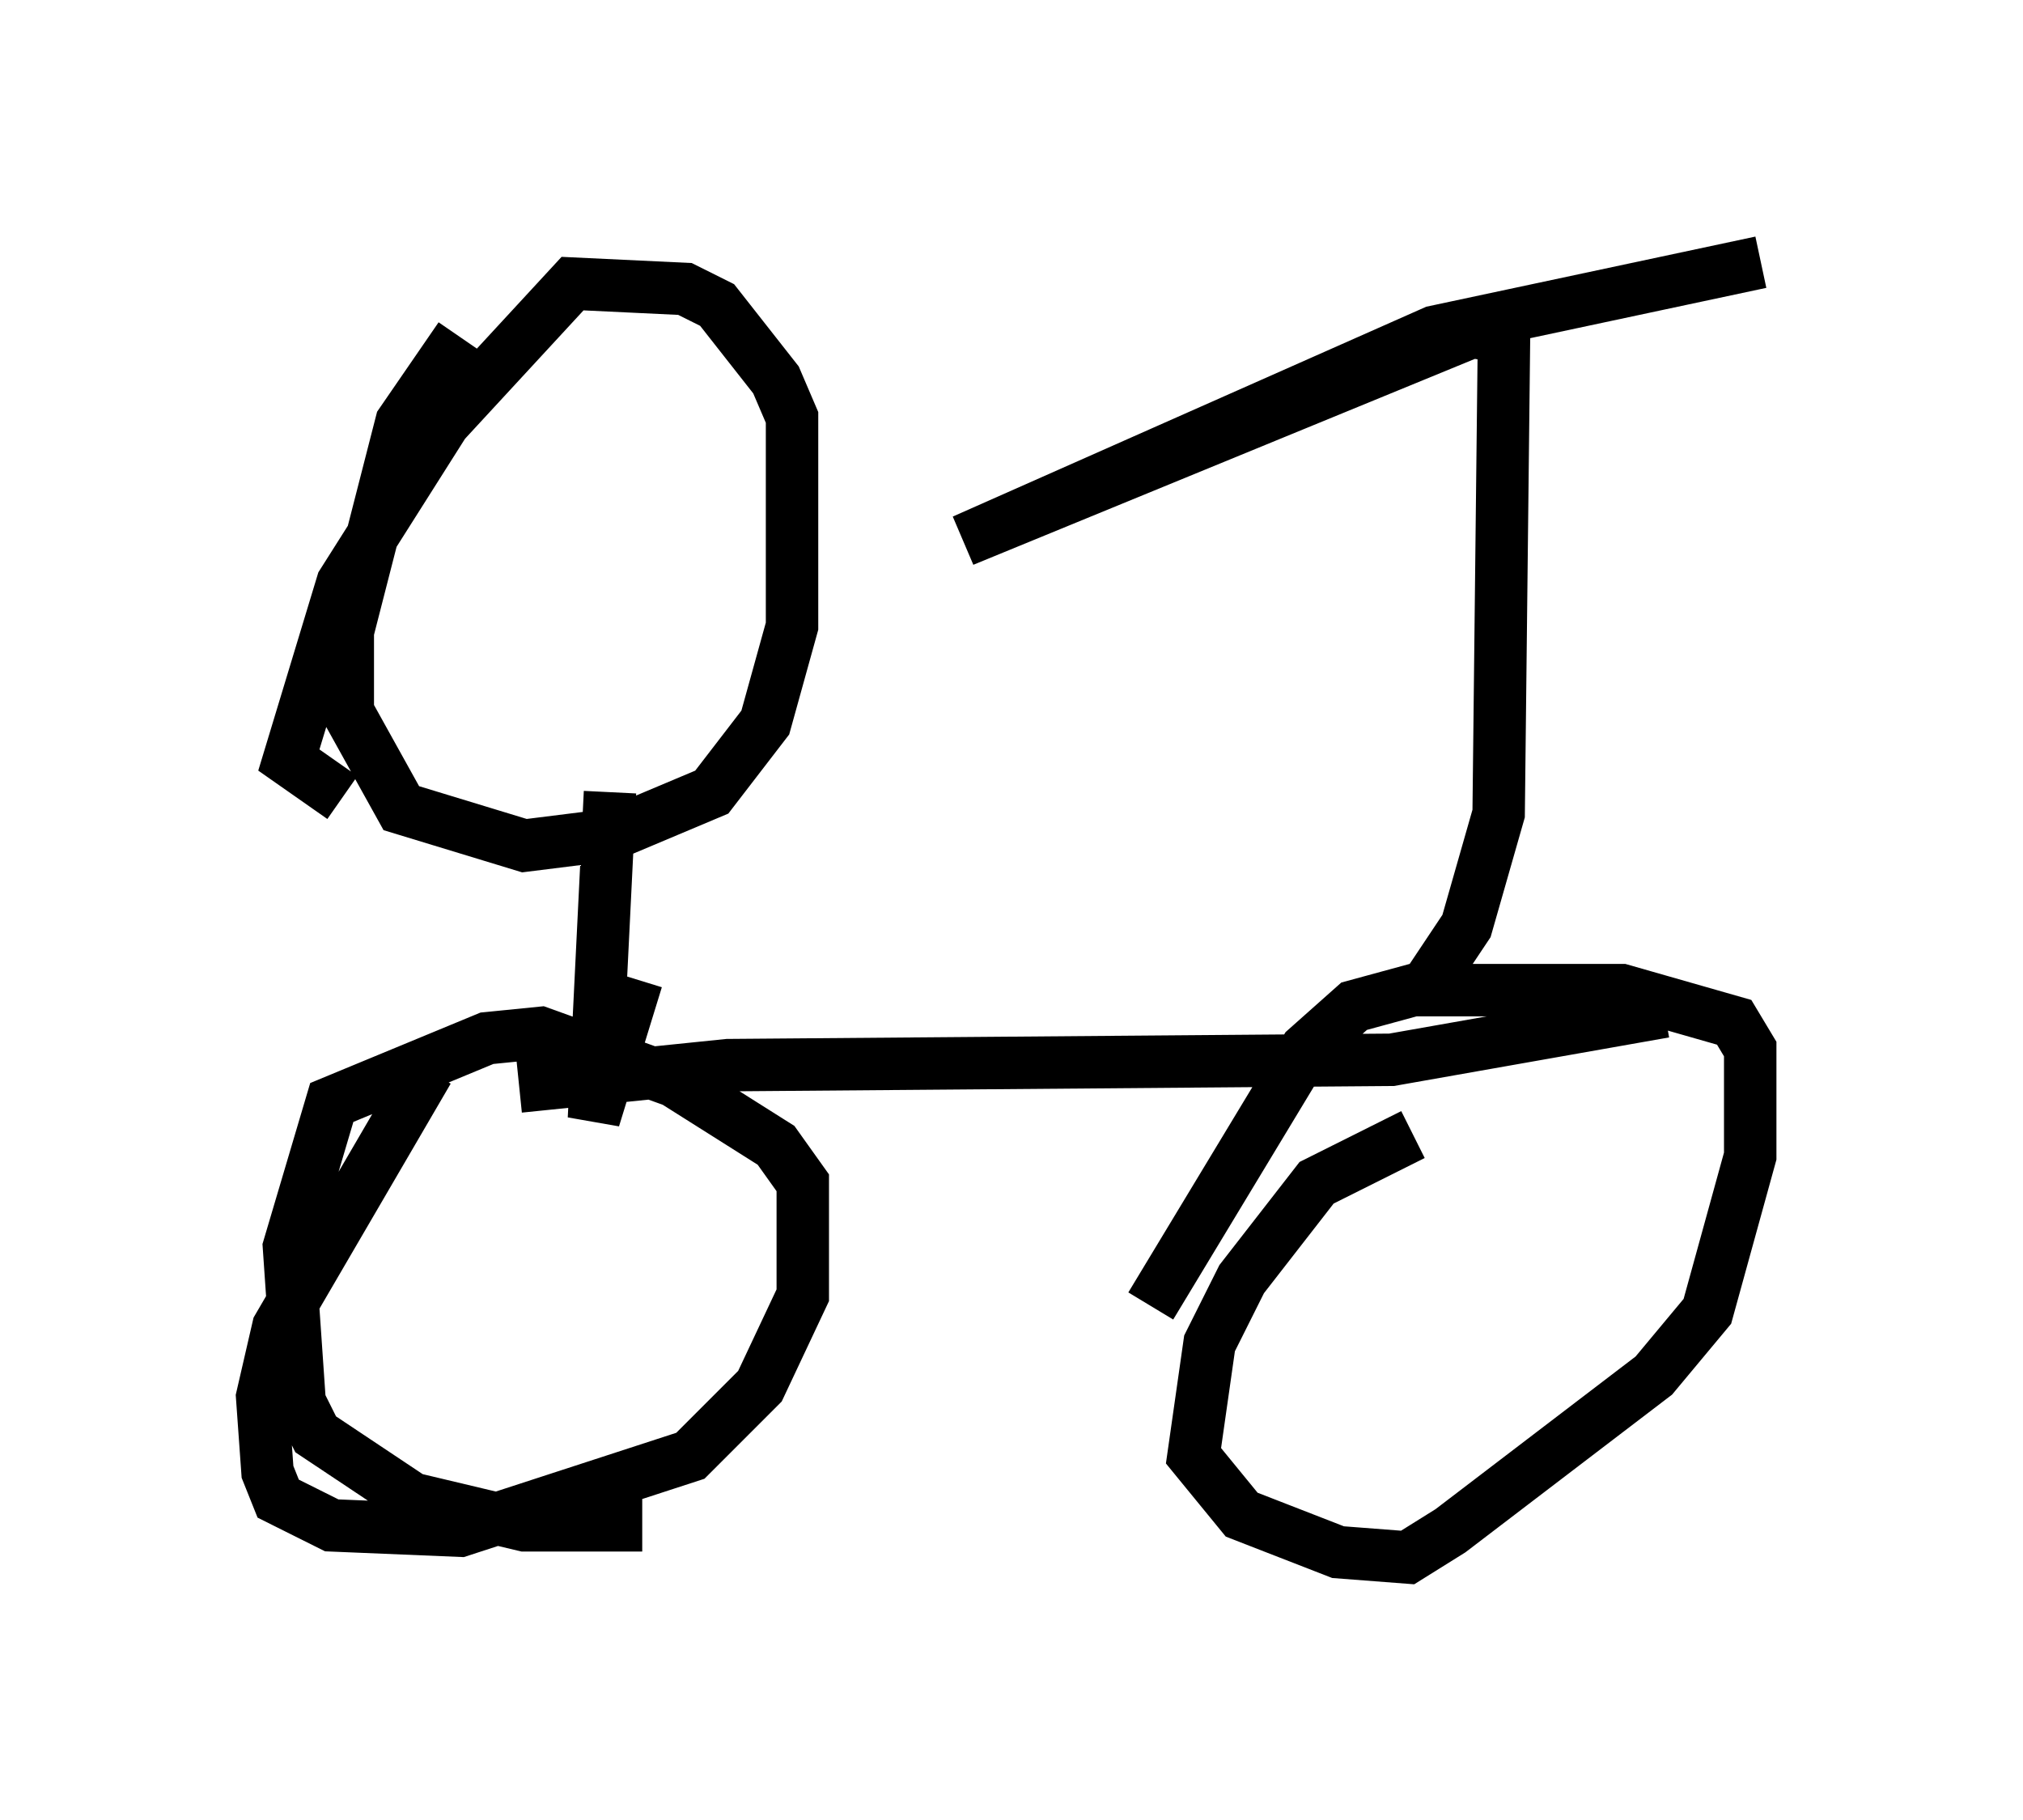 <?xml version="1.0" encoding="utf-8" ?>
<svg baseProfile="full" height="34.704" version="1.1" width="38.584" xmlns="http://www.w3.org/2000/svg" xmlns:ev="http://www.w3.org/2001/xml-events" xmlns:xlink="http://www.w3.org/1999/xlink"><defs /><rect fill="white" height="34.704" width="38.584" x="0" y="0" /><path d="M8.879, 20.211 m-0.715, 0.204 l-2.858, 4.9 -0.306, 1.327 l0.102, 1.429 0.204, 0.51 l1.021, 0.51 2.45, 0.102 l4.39, -1.429 1.327, -1.327 l0.817, -1.735 0.0, -2.144 l-0.51, -0.715 -1.94, -1.225 l-2.552, -0.919 -1.021, 0.102 l-2.96, 1.225 -0.817, 2.756 l0.204, 2.96 0.306, 0.613 l1.838, 1.225 2.144, 0.51 l2.246, 0.0 m14.7, -7.452 l-1.838, 0.919 -1.429, 1.838 l-0.613, 1.225 -0.306, 2.144 l0.919, 1.123 1.838, 0.715 l1.327, 0.102 0.817, -0.51 l3.879, -2.96 1.021, -1.225 l0.817, -2.96 0.0, -2.042 l-0.306, -0.51 -2.144, -0.613 l-3.981, 0.0 -1.123, 0.306 l-0.919, 0.817 -2.96, 4.9 m-12.046, -4.185 l3.981, -0.408 12.658, -0.102 l5.206, -0.919 m-4.594, -0.408 l0.817, -1.225 0.613, -2.144 l0.102, -9.086 -0.613, -0.102 l-9.698, 3.981 8.983, -3.981 l6.227, -1.327 m-24.807, 1.429 l-1.123, 1.633 -1.021, 3.981 l0.0, 1.531 1.021, 1.838 l2.348, 0.715 1.633, -0.204 l1.94, -0.817 1.021, -1.327 l0.51, -1.838 0.0, -3.981 l-0.306, -0.715 -1.123, -1.429 l-0.613, -0.306 -2.144, -0.102 l-2.45, 2.654 -1.94, 3.063 l-1.021, 3.369 1.021, 0.715 m5.104, -0.102 l-0.306, 6.227 0.817, -2.654 " fill="none" stroke="black" stroke-width="1" /></svg>
